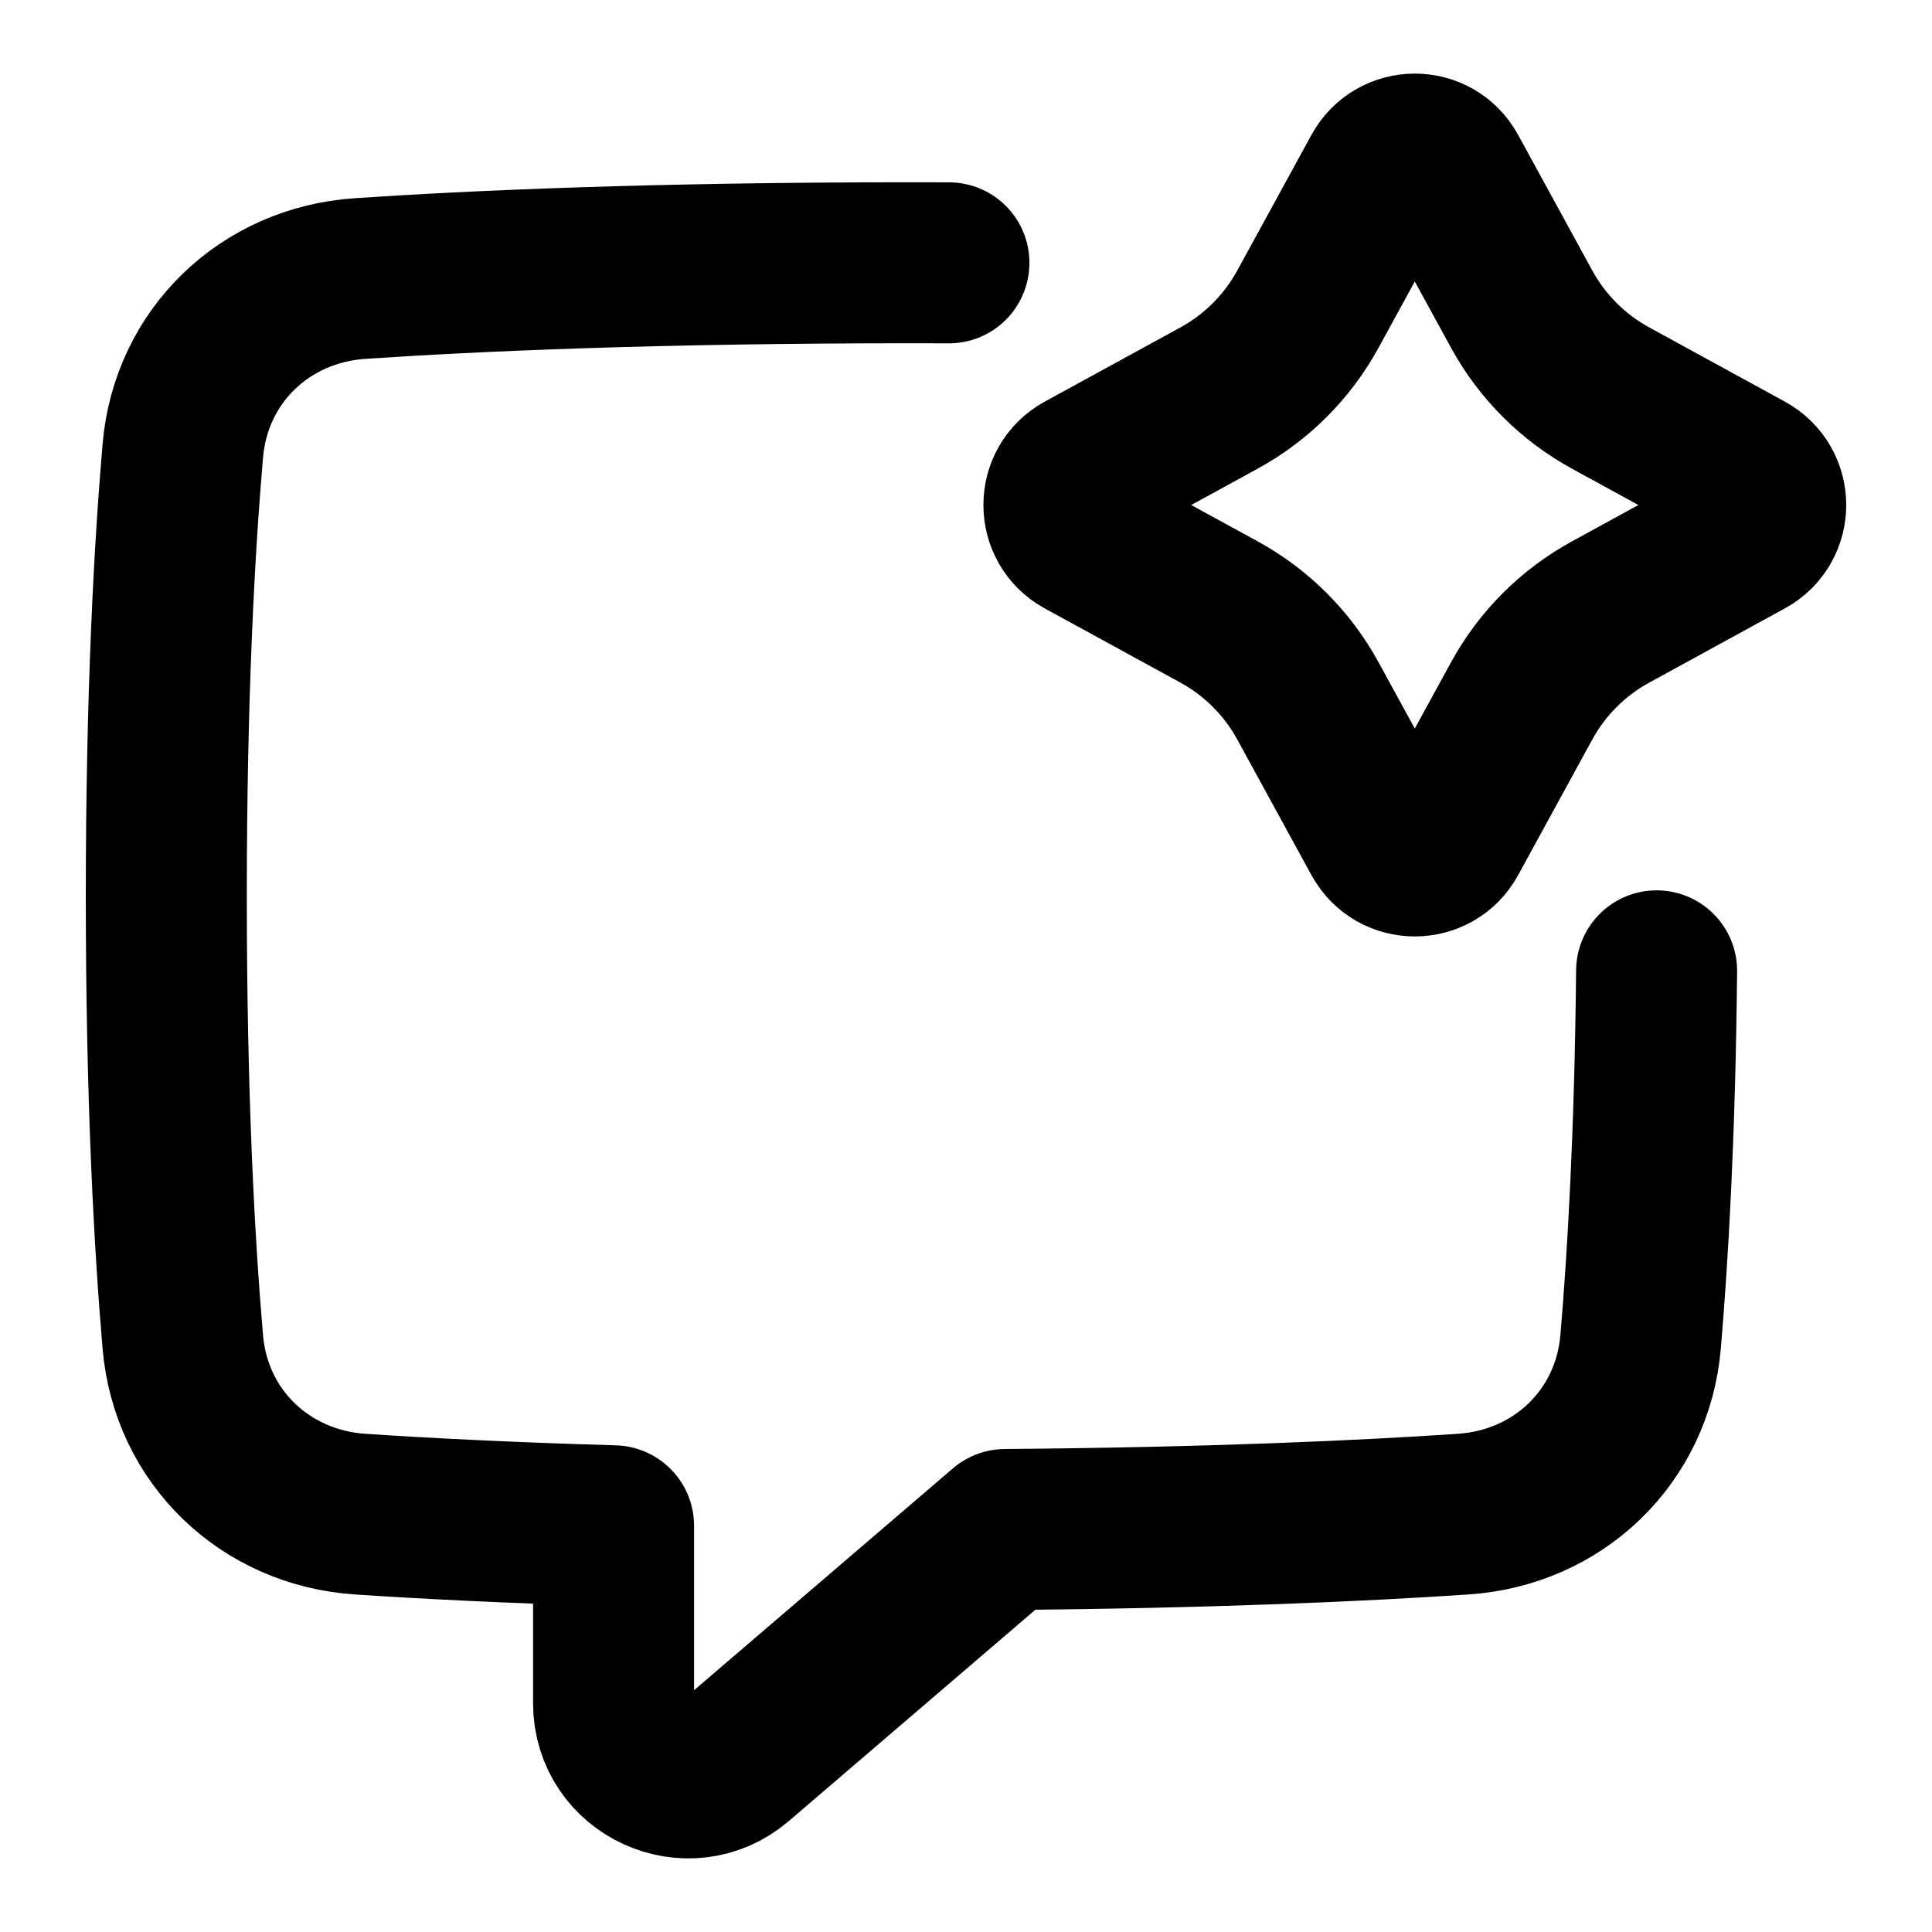 <svg width="24" height="24" viewBox="0 0 24 24" fill="none" xmlns="http://www.w3.org/2000/svg">
<path d="M20.579 12.06C20.559 14.088 20.471 15.607 20.38 16.671C20.278 17.849 19.358 18.729 18.178 18.809C16.931 18.893 15.061 18.979 12.488 19L9.15 21.861C8.55 22.376 7.622 21.949 7.622 21.158V18.954C6.307 18.916 5.264 18.862 4.472 18.809C3.292 18.729 2.372 17.849 2.271 16.671C2.166 15.451 2.066 13.632 2.066 11.135C2.066 8.637 2.166 6.818 2.271 5.599C2.372 4.42 3.292 3.54 4.472 3.46C5.9 3.364 8.145 3.264 11.325 3.264C11.482 3.264 11.636 3.265 11.788 3.265" stroke="black" stroke-width="2" stroke-linecap="round" stroke-linejoin="round"/>
<path d="M17.169 2.155C17.345 1.834 17.806 1.834 17.981 2.155L18.903 3.841C19.158 4.307 19.541 4.69 20.008 4.945L21.693 5.867C22.015 6.043 22.015 6.504 21.693 6.68L20.008 7.602C19.541 7.857 19.158 8.24 18.903 8.706L17.981 10.392C17.806 10.713 17.345 10.713 17.169 10.392L16.247 8.706C15.992 8.24 15.609 7.857 15.143 7.602L13.457 6.68C13.136 6.504 13.136 6.043 13.457 5.867L15.143 4.945C15.609 4.69 15.992 4.307 16.247 3.841L17.169 2.155Z" stroke="black" stroke-width="2"/>
</svg>
